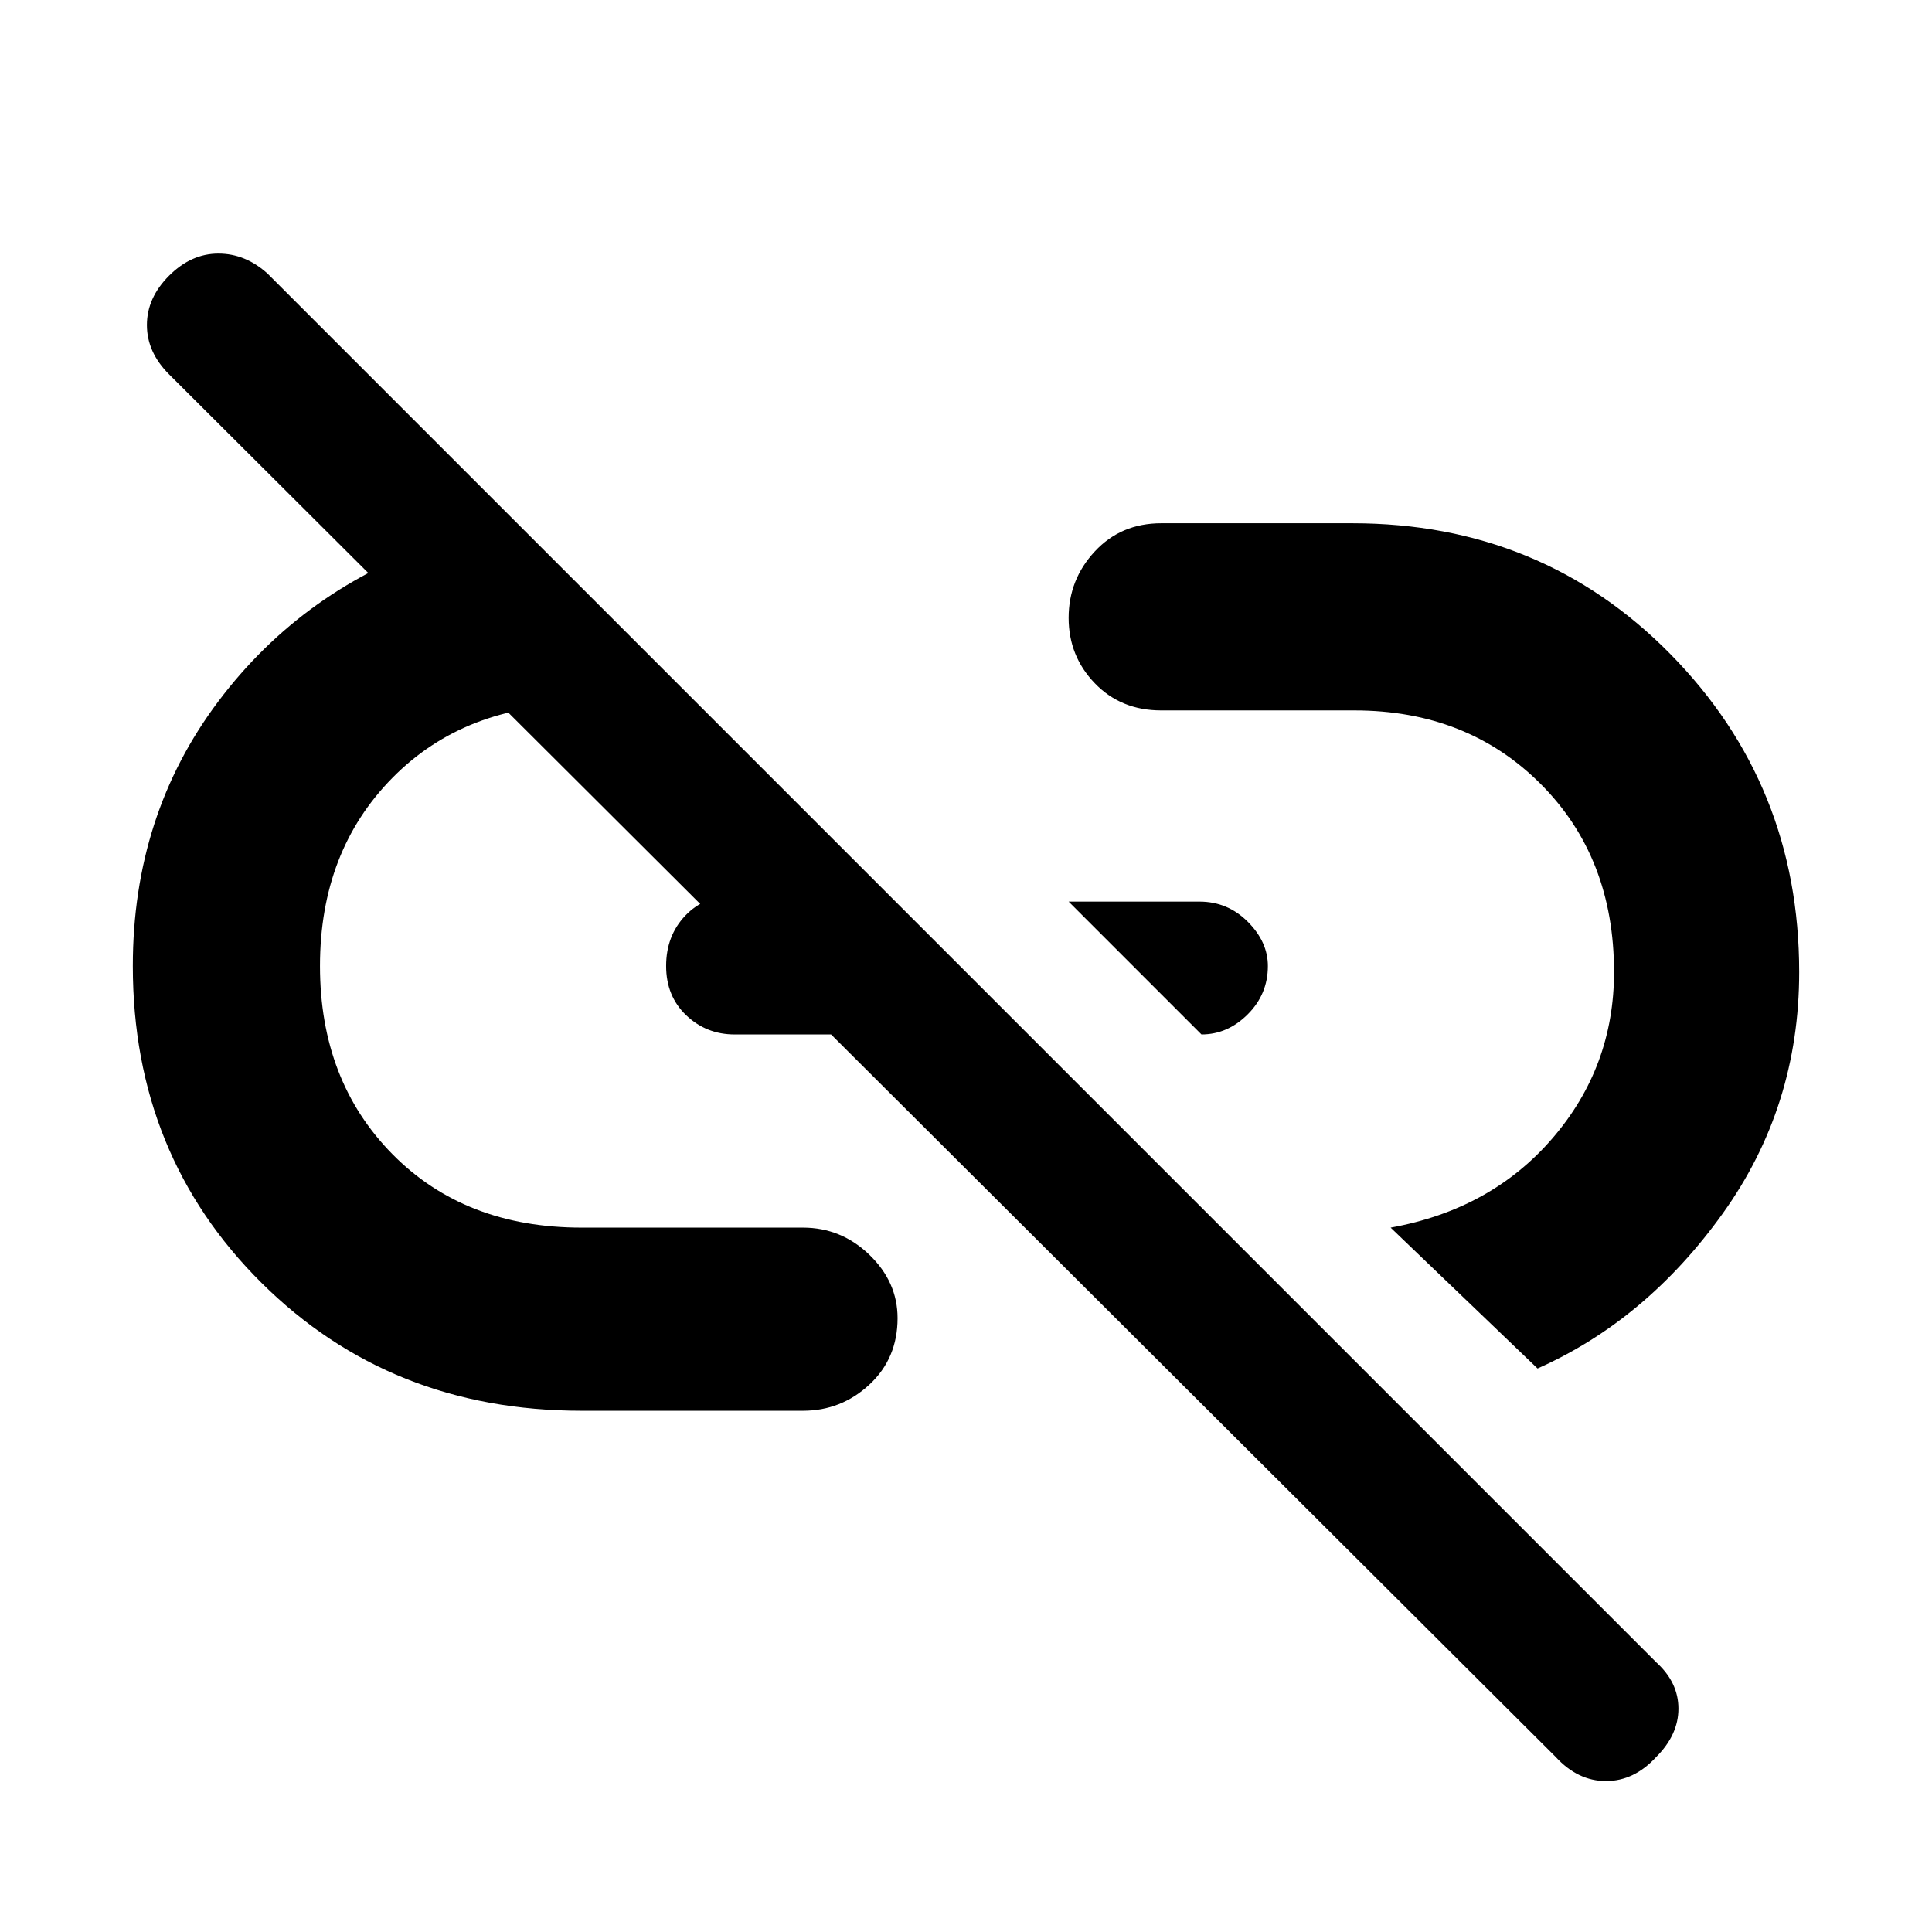<svg xmlns="http://www.w3.org/2000/svg" height="48" width="48"><path d="m29.85 25.7-3.3-3.3h3.25q.7 0 1.2.5t.5 1.1q0 .7-.5 1.2t-1.15.5ZM38.2 34l-3.65-3.5q2.5-.45 4.025-2.225Q40.1 26.5 40.1 24.15q0-2.85-1.825-4.675-1.825-1.825-4.625-1.825h-4.8q-1 0-1.65-.675-.65-.675-.65-1.625t.65-1.65q.65-.7 1.65-.7h4.75q4.7 0 7.9 3.25t3.2 7.9q0 3.35-1.9 6T38.2 34Zm.45 9.65L4.2 9.3q-.55-.55-.55-1.225T4.2 6.85q.55-.55 1.225-.55t1.225.5l34.5 34.5q.55.5.55 1.15 0 .65-.55 1.2-.55.6-1.25.6t-1.25-.6Zm-18.7-8.6h-5.5q-4.75 0-7.95-3.175T3.3 24q0-3.75 2.125-6.575T11 13.45l4 4.05h-.55q-2.9 0-4.7 1.825Q7.95 21.15 7.95 24q0 2.85 1.8 4.675 1.8 1.825 4.7 1.825h5.5q.95 0 1.65.675t.7 1.575q0 1-.7 1.65-.7.65-1.65.65Zm3.25-9.35h-4.95q-.7 0-1.2-.475T16.55 24q0-.75.475-1.25t1.225-.5h1.5Z"/></svg>